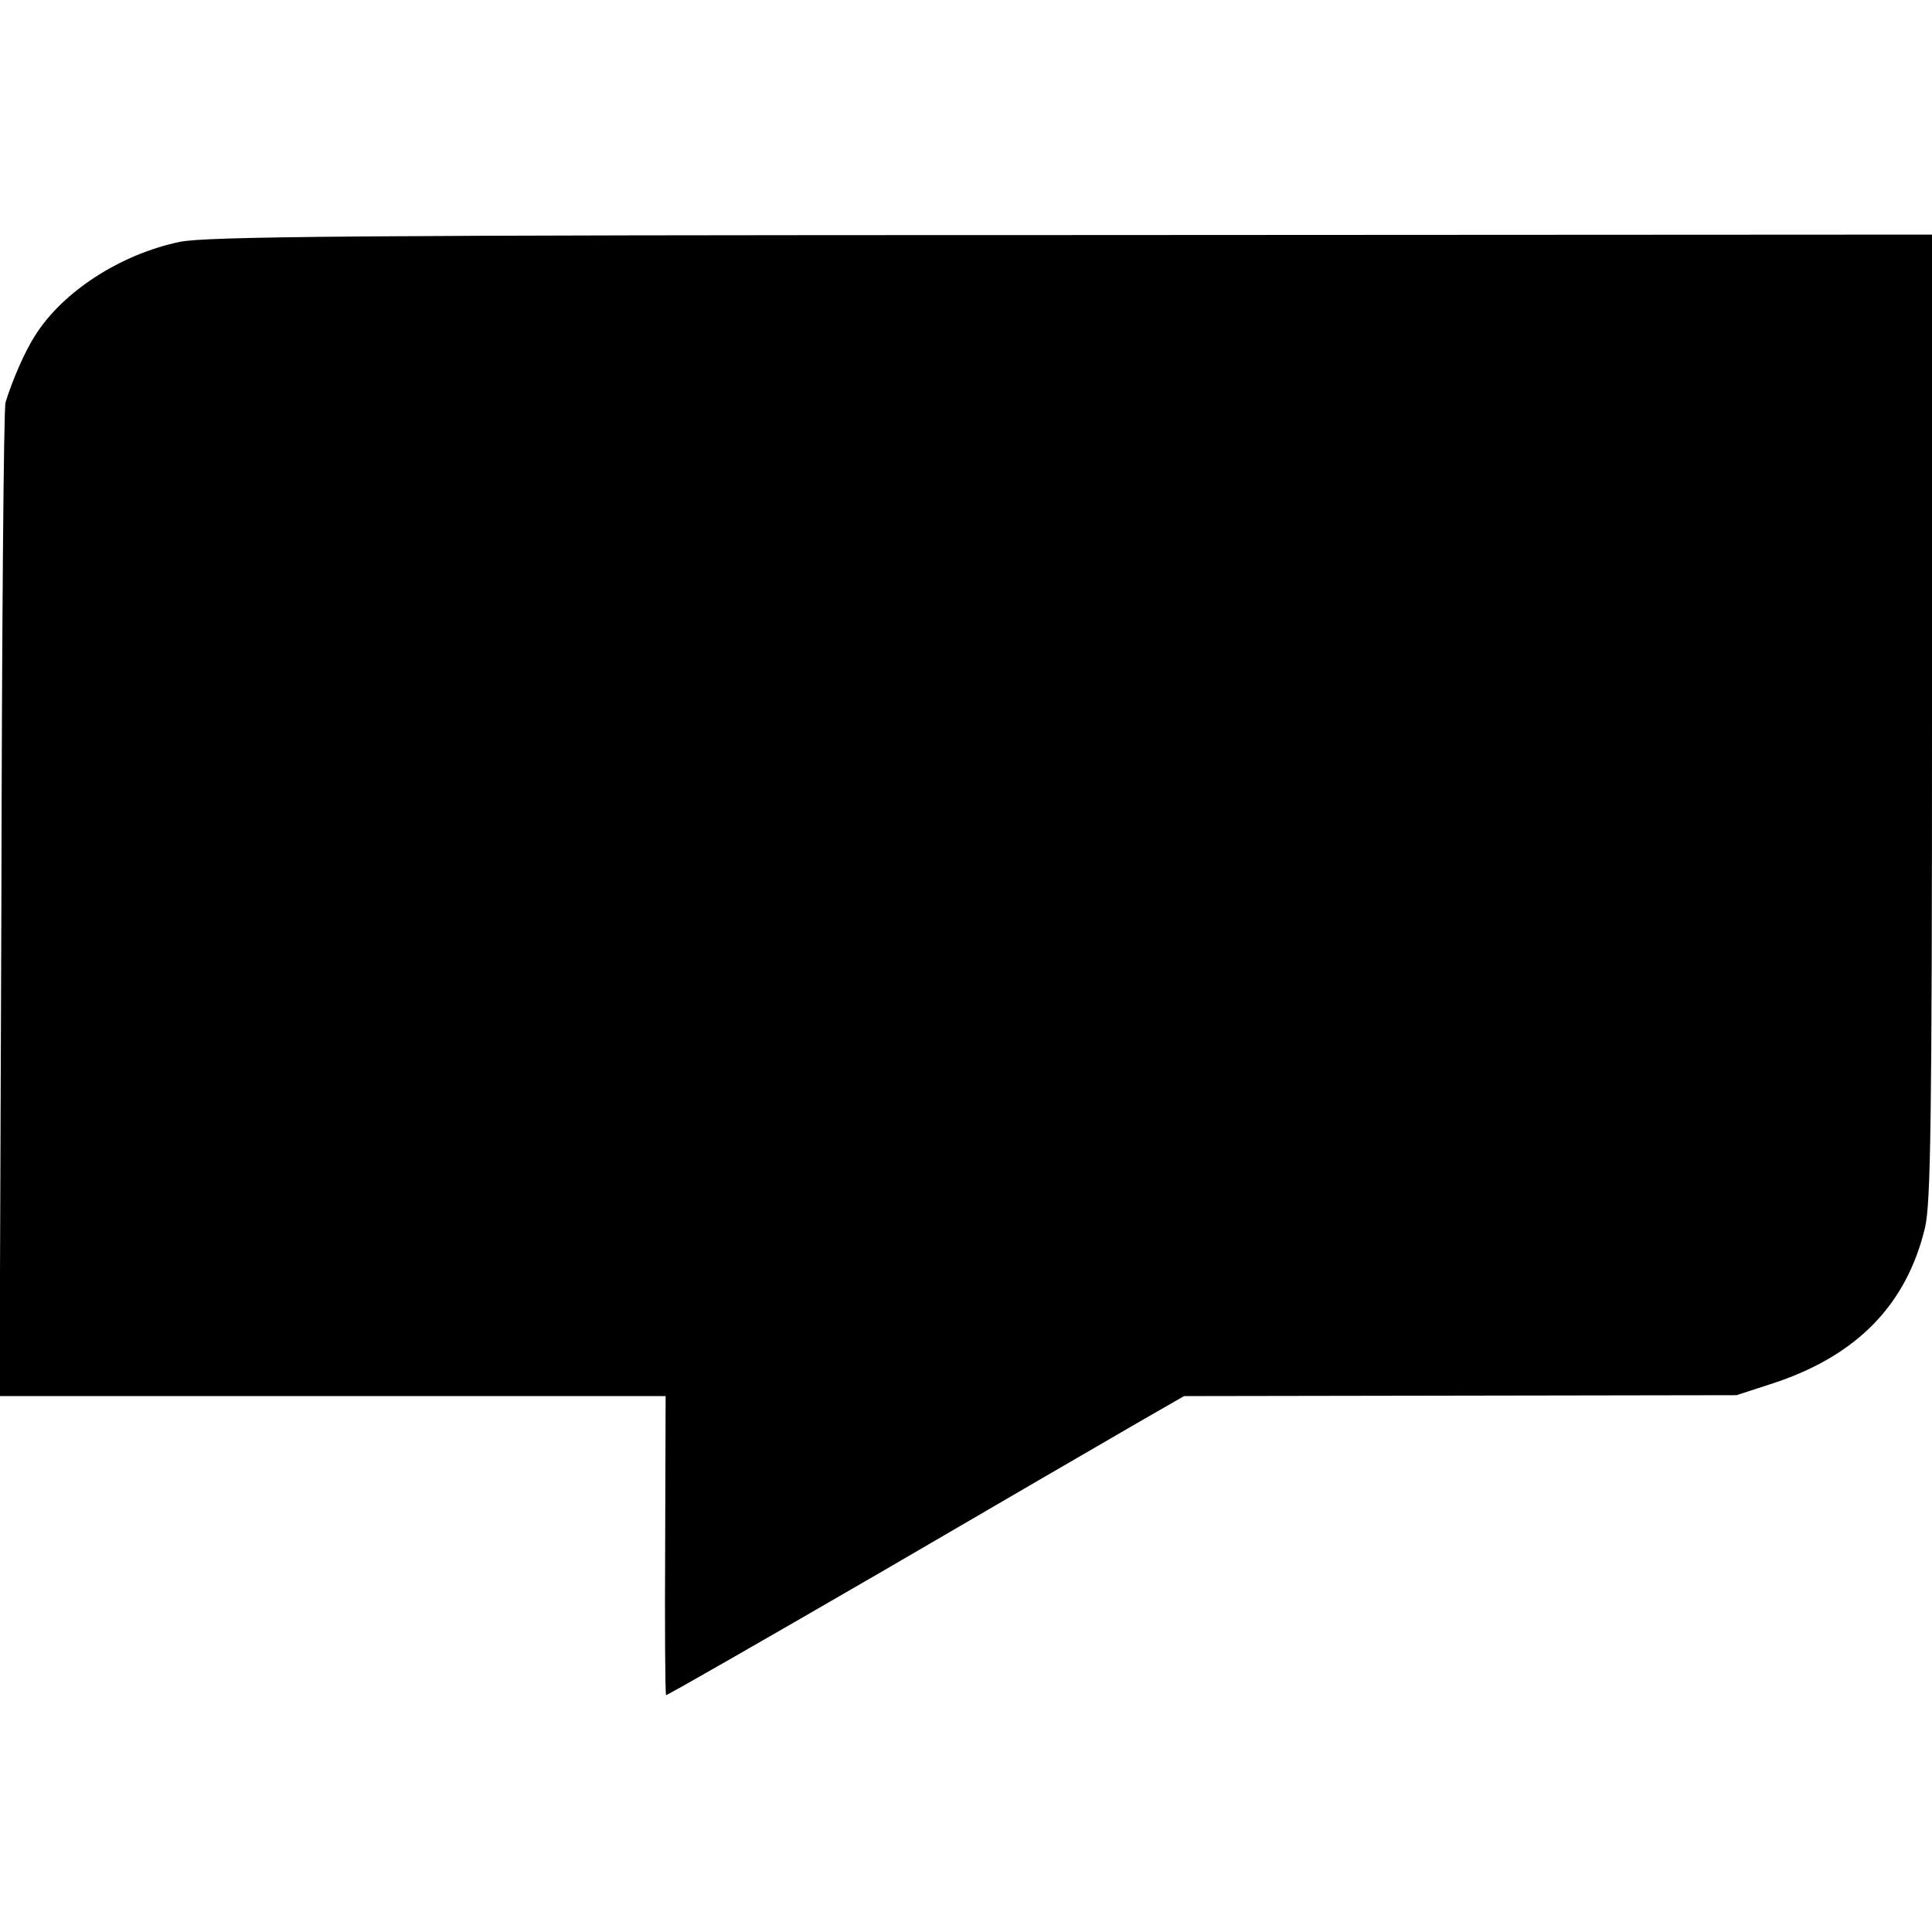 <?xml version="1.0" standalone="no"?>
<!DOCTYPE svg PUBLIC "-//W3C//DTD SVG 20010904//EN"
 "http://www.w3.org/TR/2001/REC-SVG-20010904/DTD/svg10.dtd">
<svg version="1.0" xmlns="http://www.w3.org/2000/svg"
 width="420pt" height="420pt" viewBox="0 0 420 420"
 preserveAspectRatio="xMidYMid meet">
<g transform="translate(0,420) scale(0.1,-0.1)"
fill="#000000" stroke="none">
<path d="M390 3674 c-129 -27 -255 -109 -314 -204 -21 -32 -50 -98 -64 -145
-4 -11 -8 -501 -9 -1090 l-4 -1070 724 0 724 0 -1 -323 c-1 -178 0 -325 2
-327 2 -1 213 120 470 269 257 150 510 297 562 327 l94 54 601 1 600 1 80 26
c182 60 290 171 330 339 12 53 15 225 15 1111 l0 1047 -1872 -1 c-1566 0
-1884 -3 -1938 -15z"/>
</g>
</svg>
